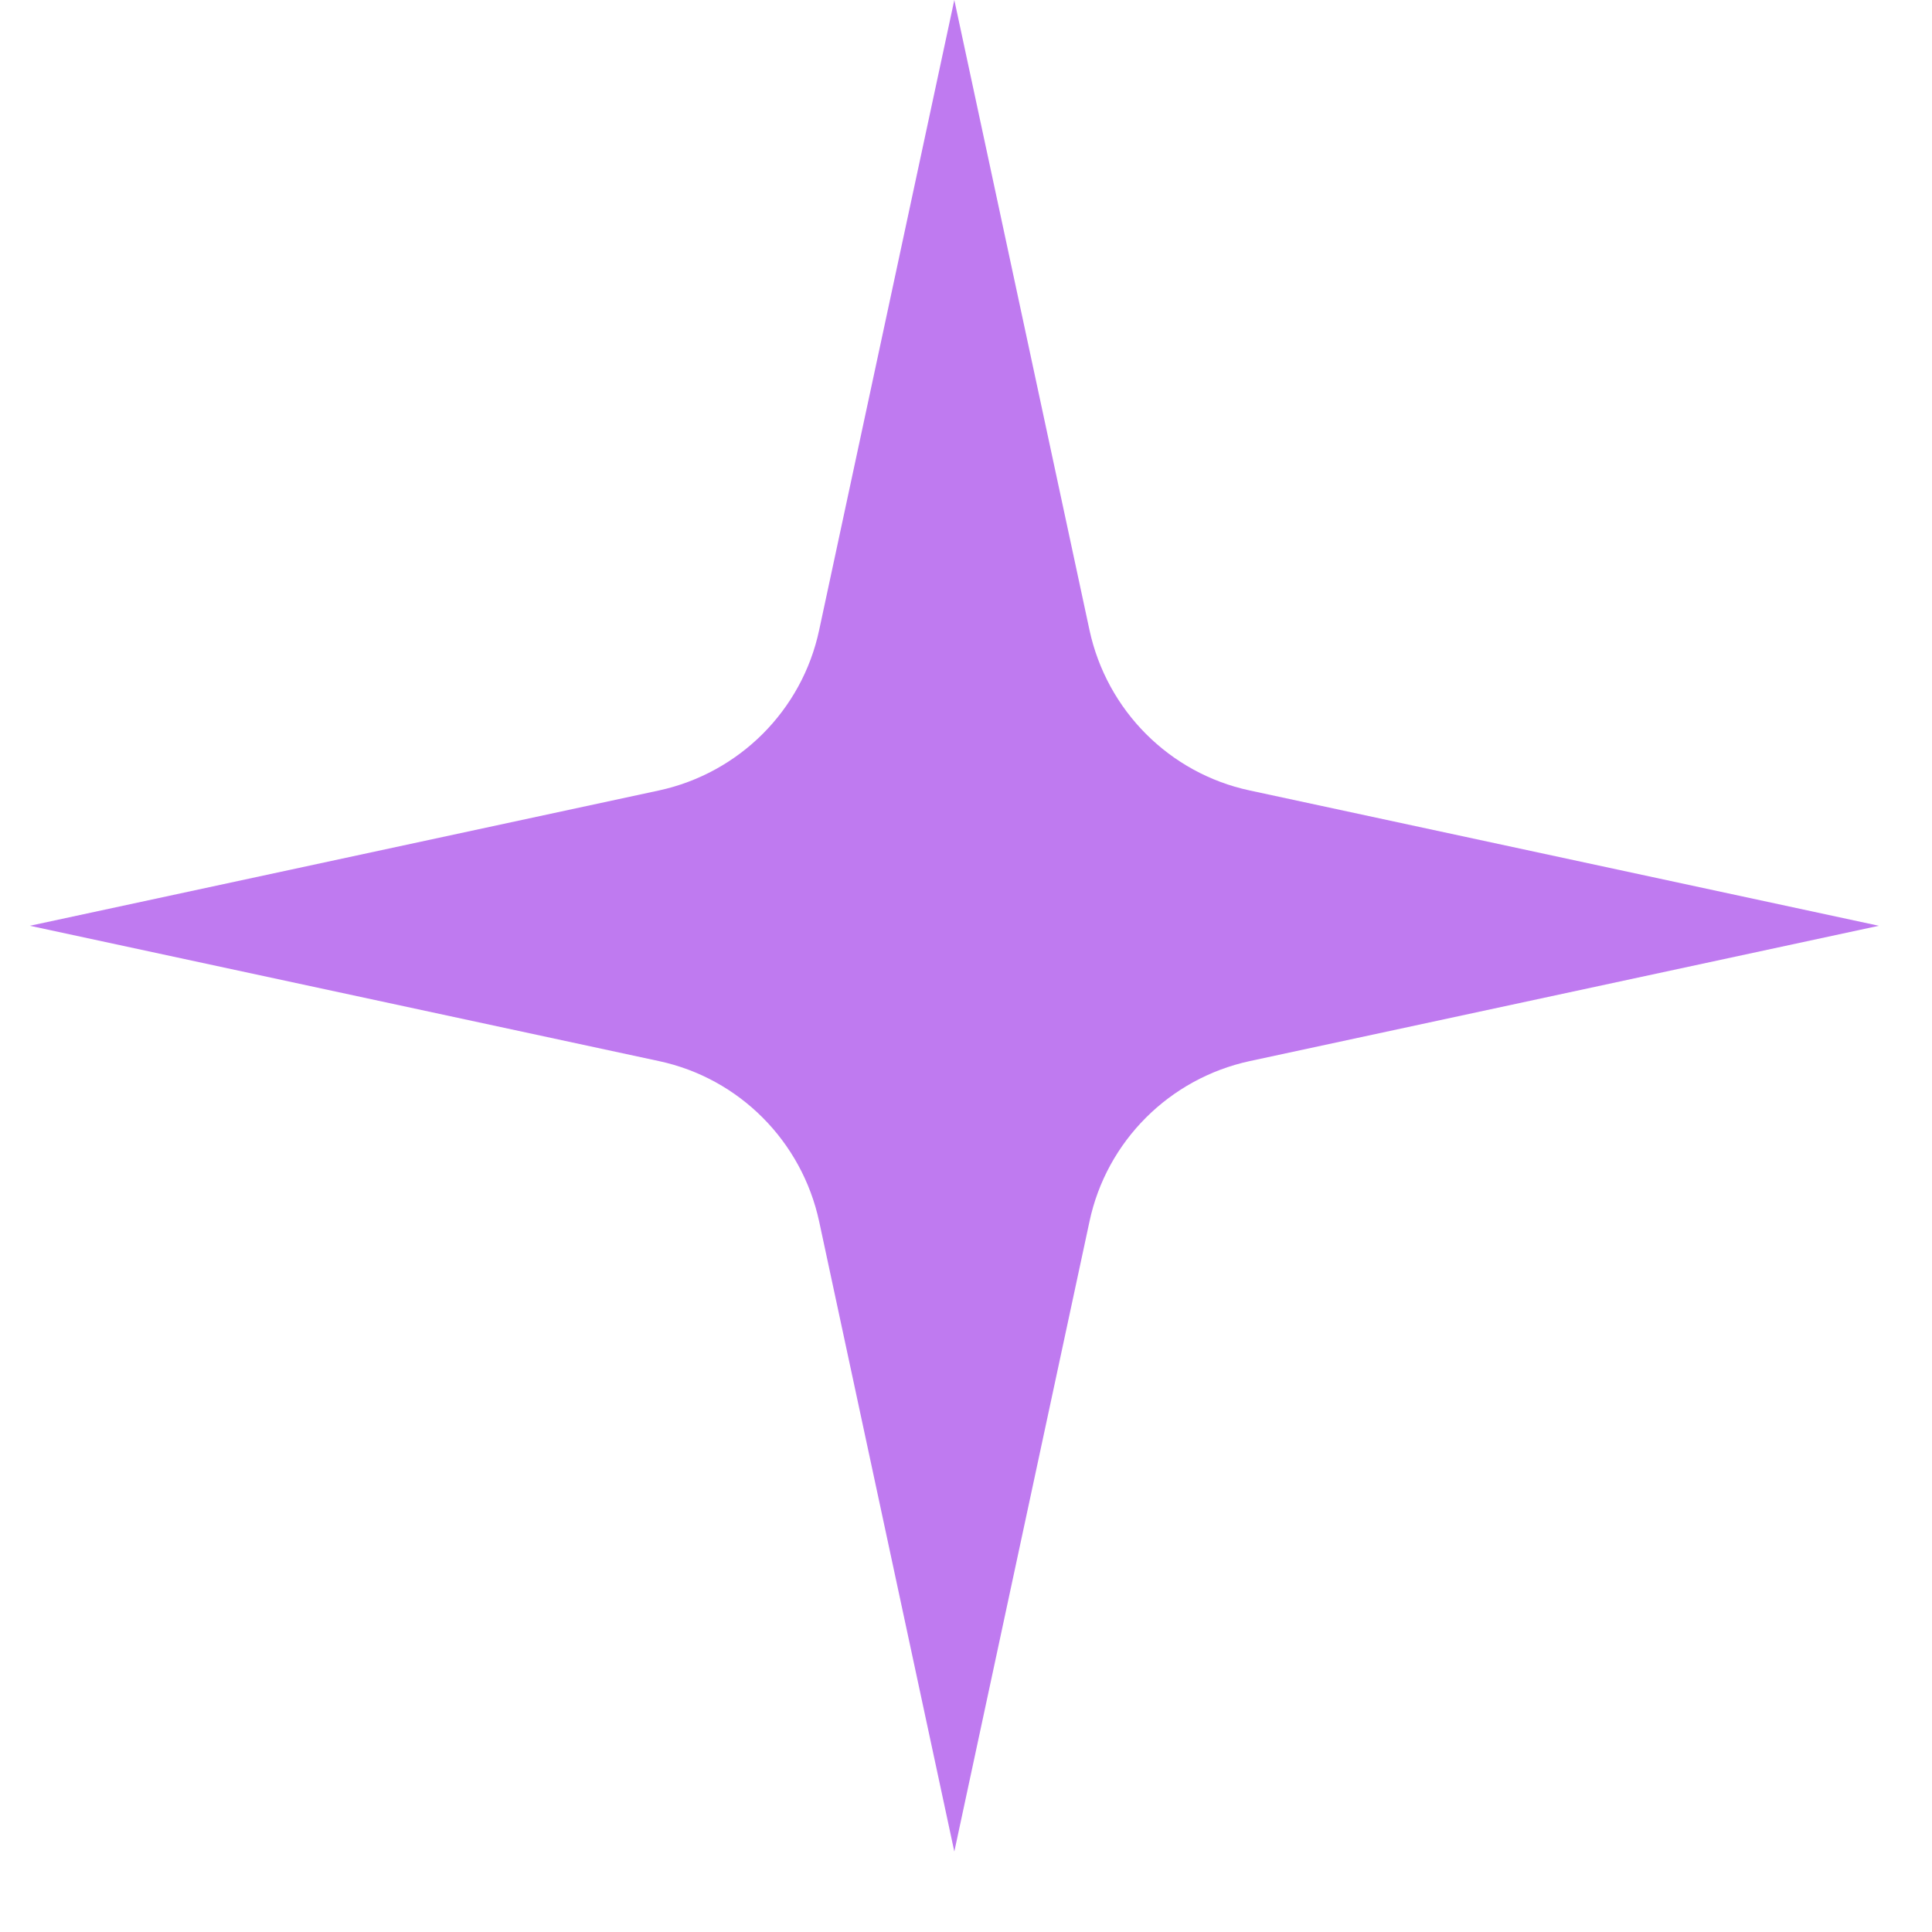 <svg width="22" height="22" viewBox="0 0 22 22" fill="none" xmlns="http://www.w3.org/2000/svg">
  <path d="M9.328 7.174L10.867 0L12.406 7.174C12.603 8.089 13.317 8.806 14.23 9.001L21.395 10.542L14.23 12.083C13.317 12.281 12.6 12.995 12.406 13.91L10.867 21.084L9.328 13.91C9.131 12.995 8.417 12.278 7.504 12.083L0.34 10.542L7.504 9.001C8.417 8.803 9.134 8.089 9.328 7.174Z" fill="#BF7AF0" />
</svg>
  